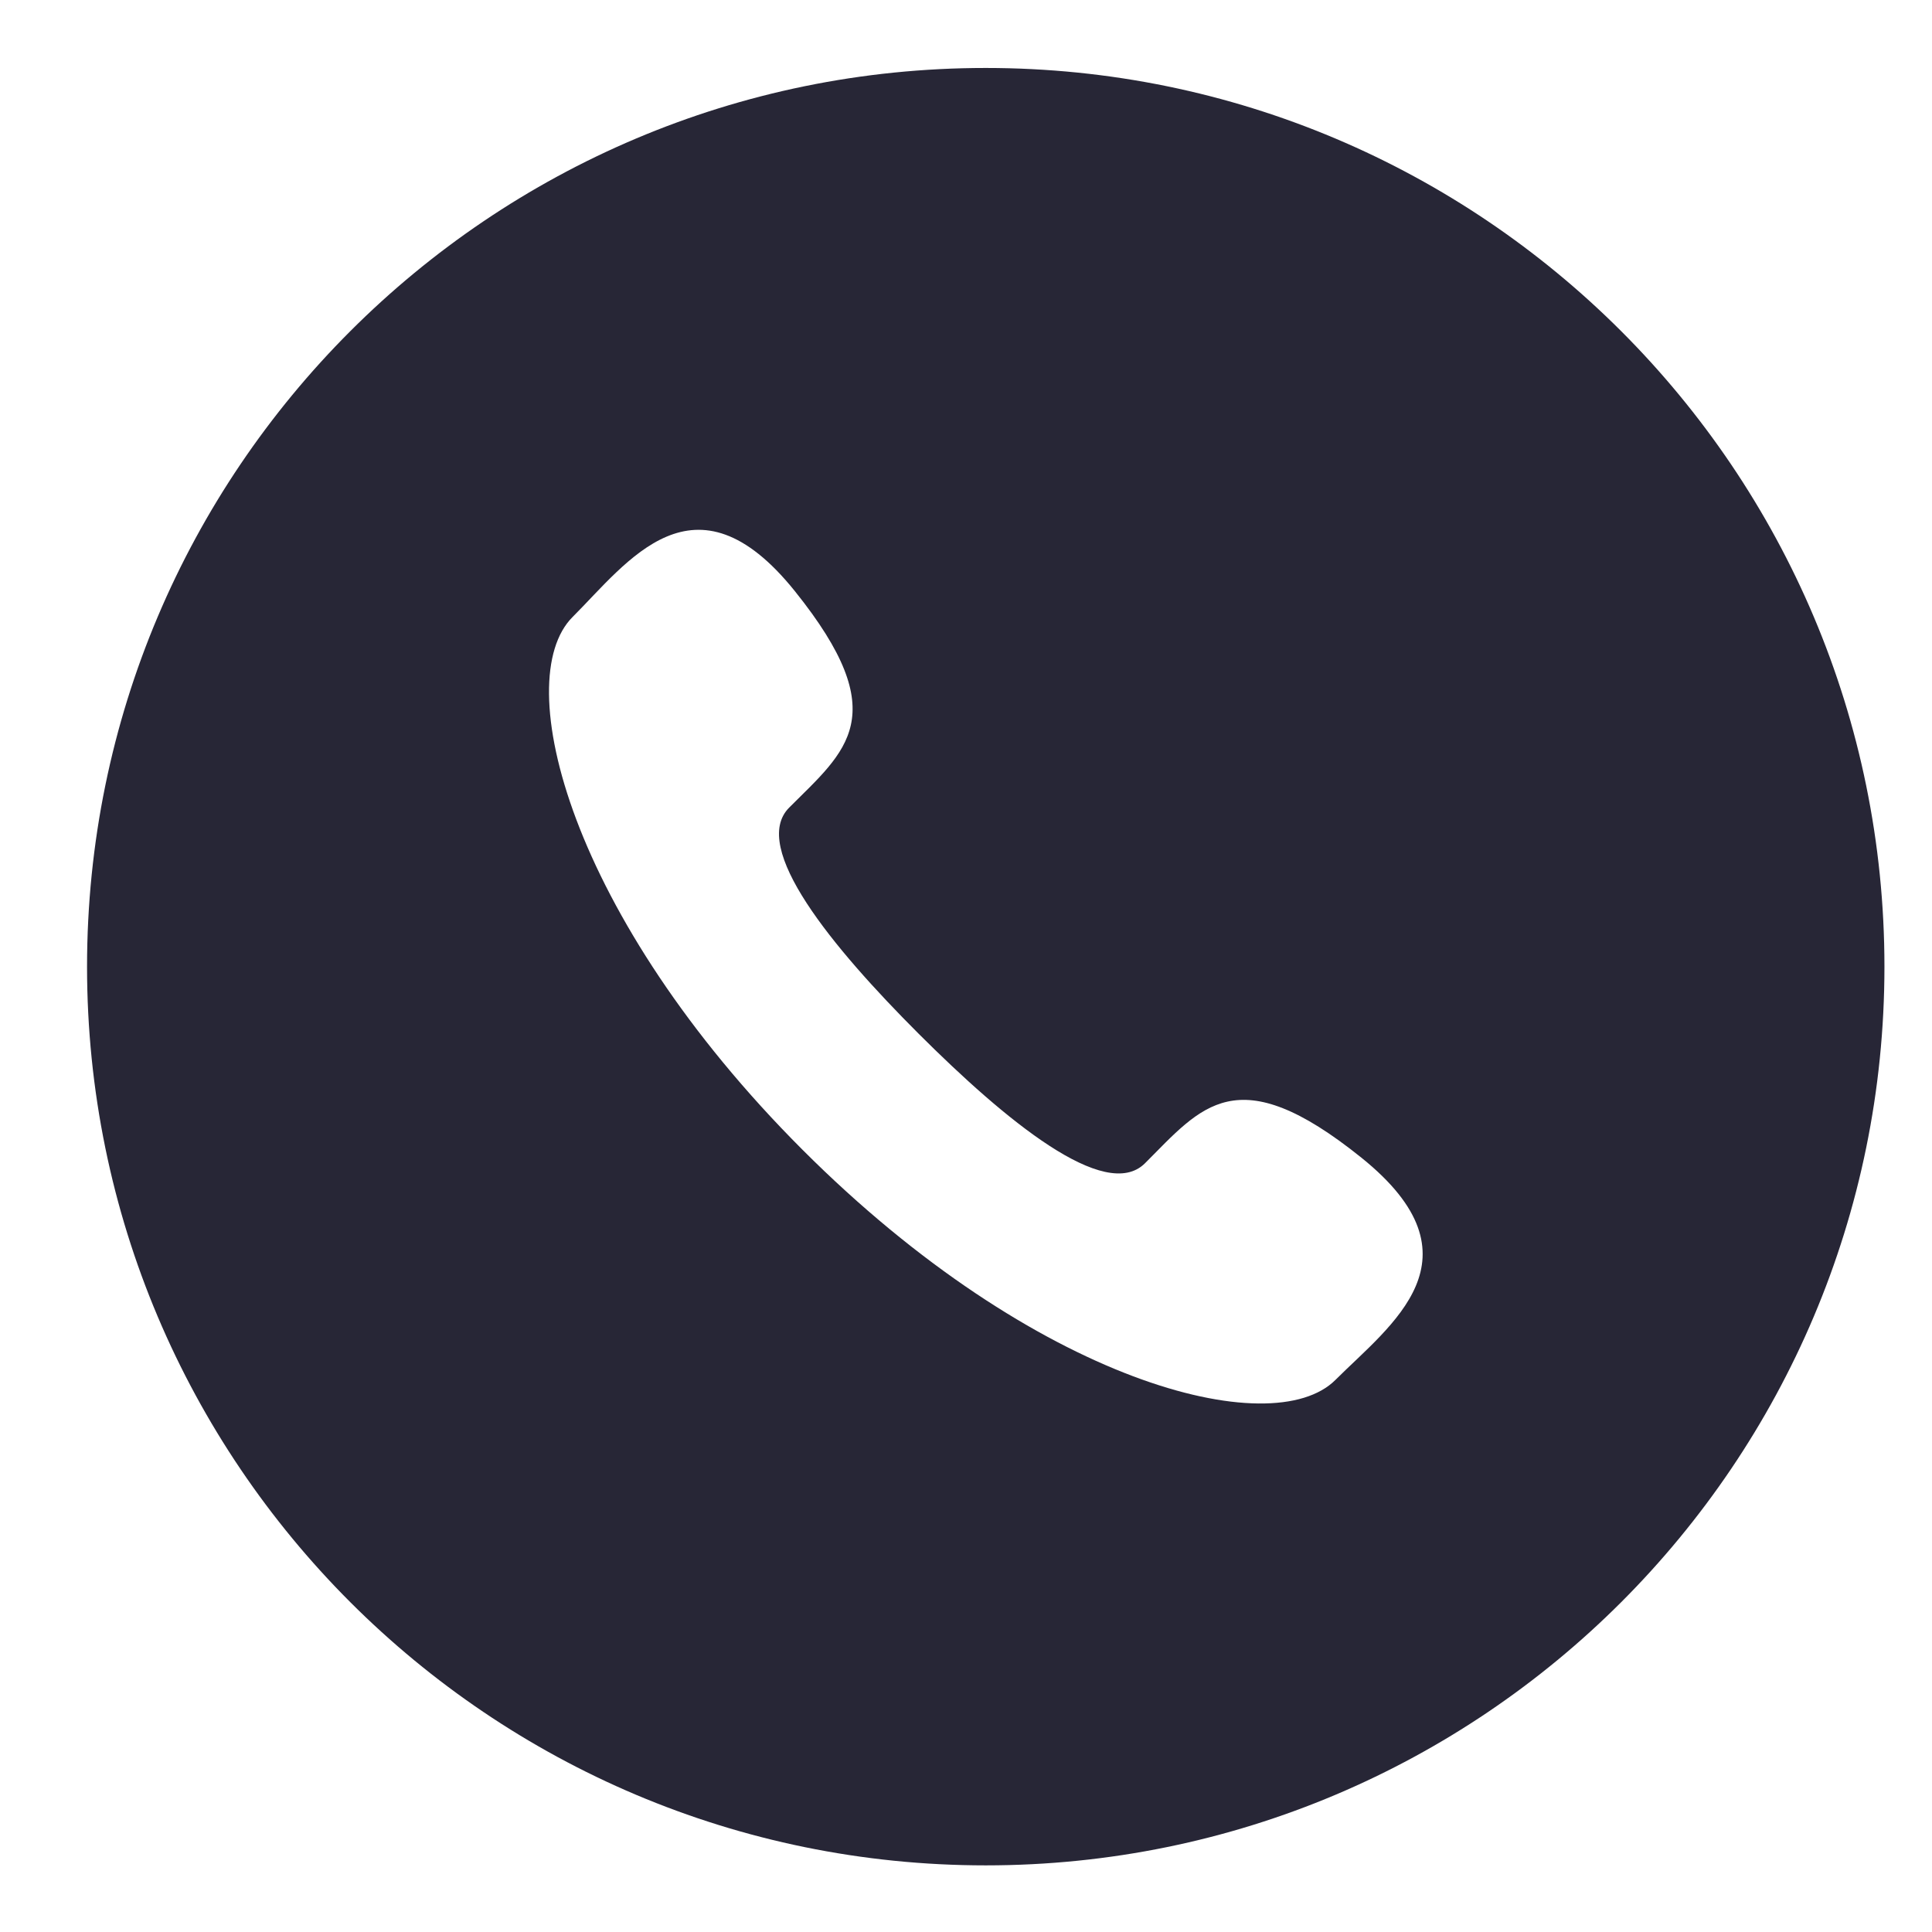 <?xml version="1.0" encoding="utf-8"?>
<!DOCTYPE svg PUBLIC "-//W3C//DTD SVG 1.1//EN" "http://www.w3.org/Graphics/SVG/1.1/DTD/svg11.dtd">
<svg style="width:308px;height:308px;" version="1.1" id="图形" xmlns="http://www.w3.org/2000/svg" xmlns:xlink="http://www.w3.org/1999/xlink" x="0px" y="0px" width="1024px" height="1024px" viewBox="0 0 1024 1024" enable-background="new 0 0 1024 1024" xml:space="preserve">
  <path class="svgpath" data-index="path_0" fill="#272636" d="M522.472 36.022c-263.073 0-476.336 213.265-476.336 476.342 0 263.054 213.263 476.32 476.336 476.32 263.075 0 476.32-213.265 476.32-476.32C998.792 249.288 785.547 36.022 522.472 36.022zM707.827 731.366c-33.571 33.588-158.749 1.751-282.425-121.912C301.725 485.755 269.943 360.598 303.474 327.028c29.136-29.097 64.612-79.957 117.785-13.751 53.212 66.226 27.033 84.724-2.956 114.754-21.025 20.985 22.793 74.065 68.616 119.887 45.862 45.803 98.9 89.585 119.925 68.659 30.03-30.032 48.545-56.192 114.733-2.977C787.763 666.832 736.943 702.267 707.827 731.366z" />

</svg>
